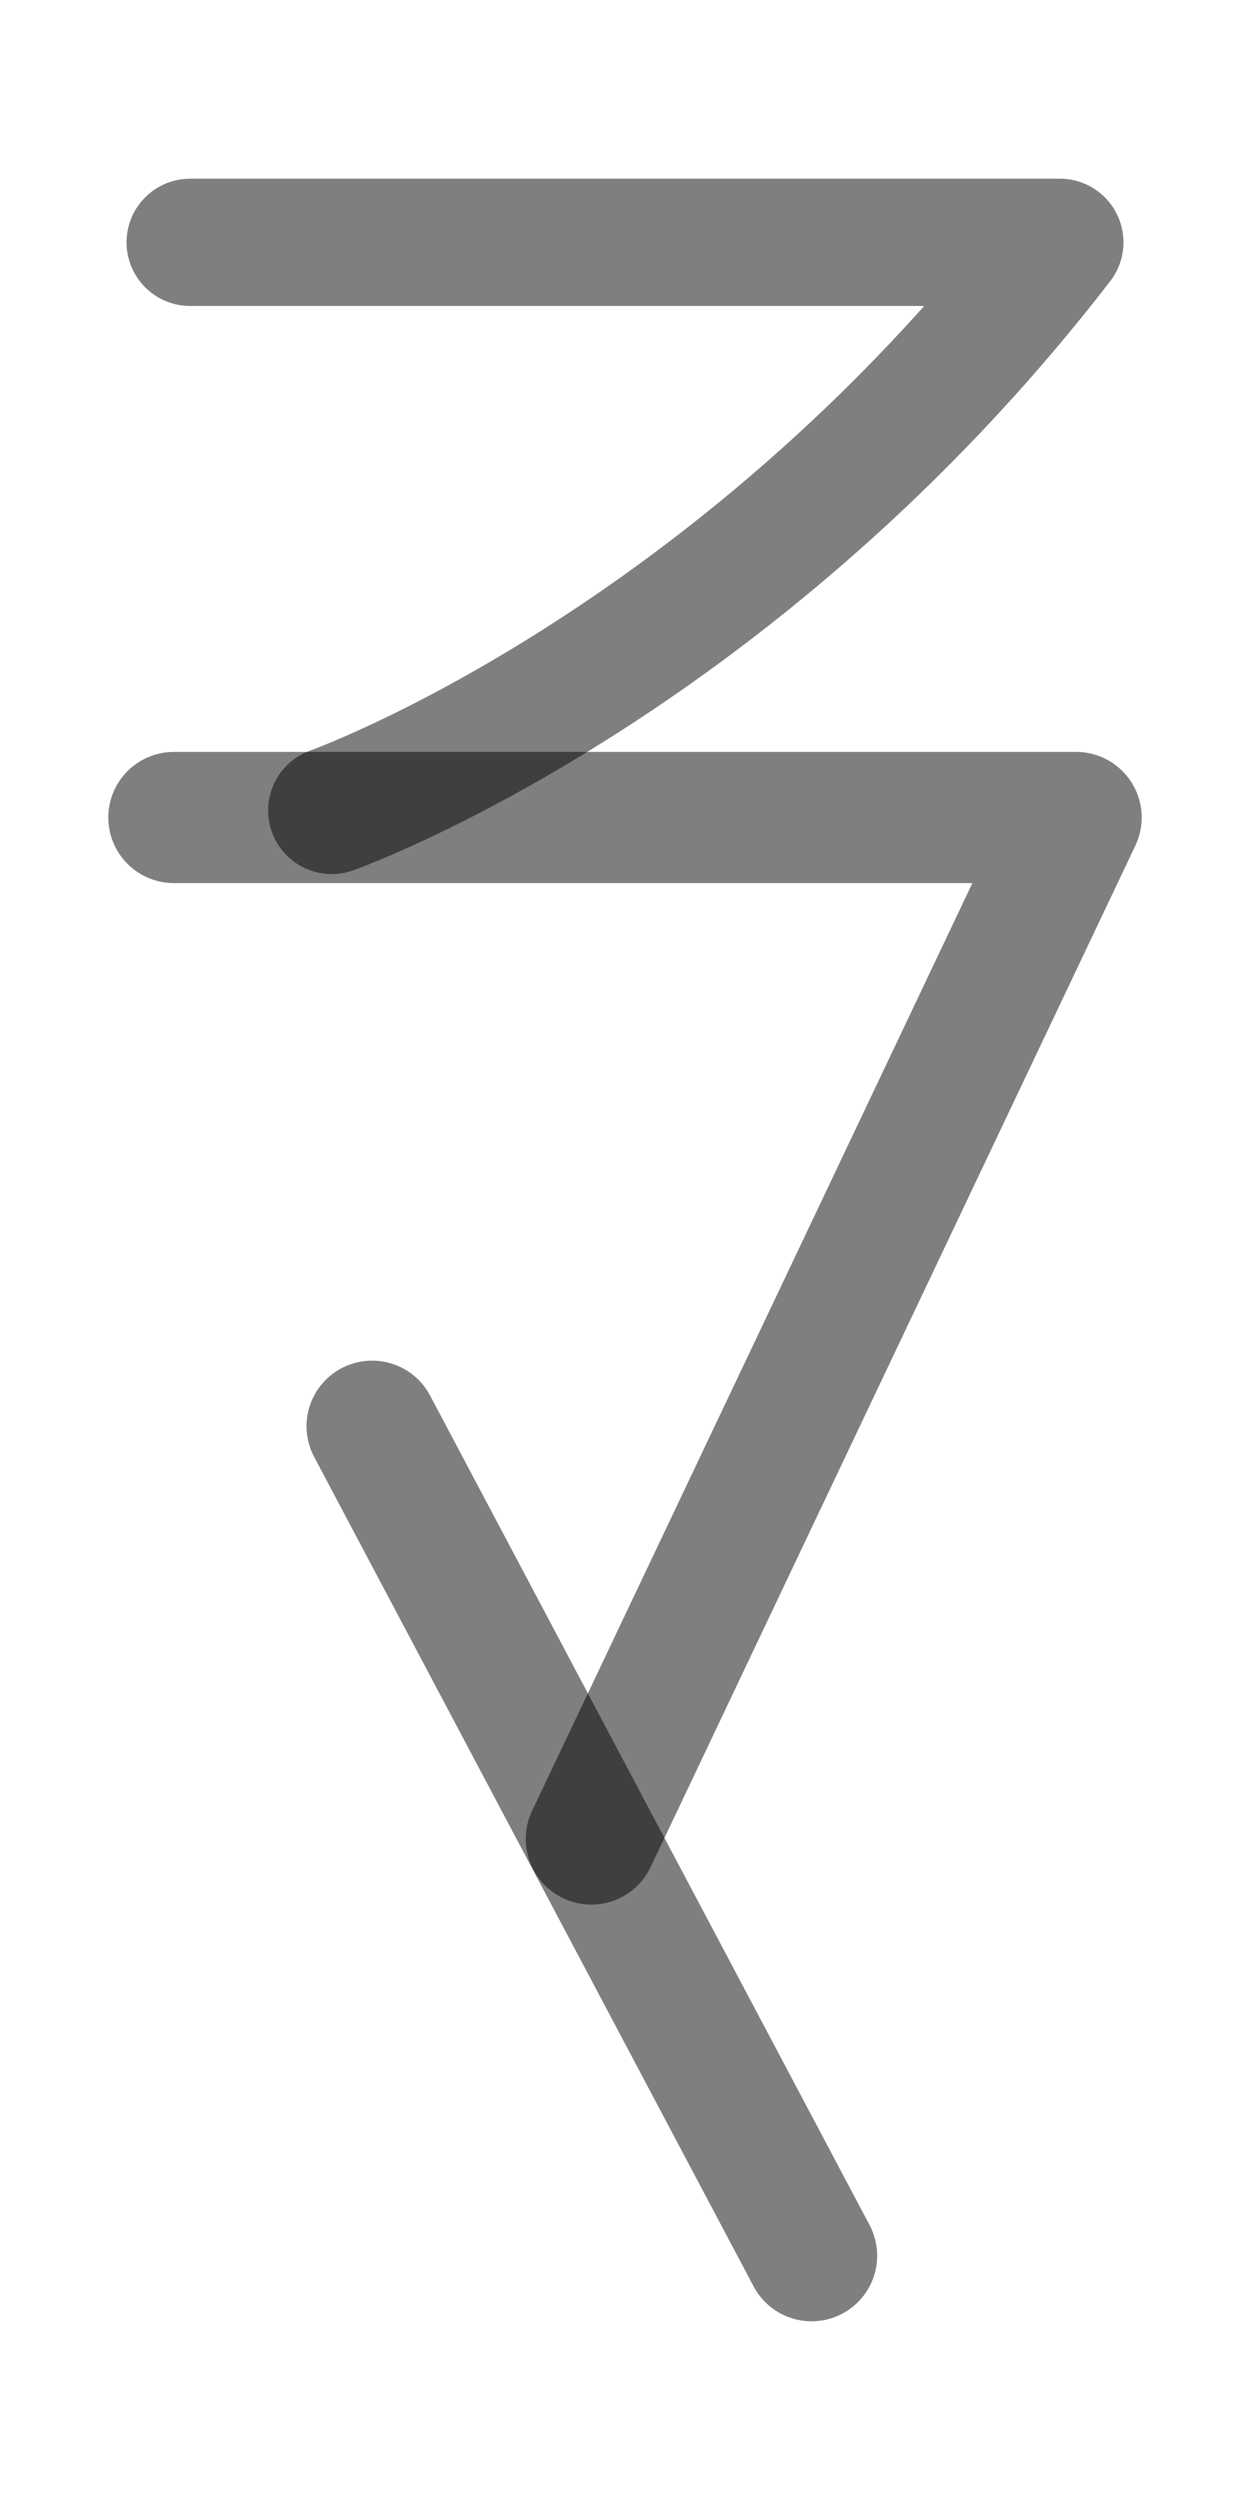 <?xml version="1.0" encoding="UTF-8" standalone="no"?>
<!-- Created with Inkscape (http://www.inkscape.org/) -->

<svg
   width="500"
   height="1000"
   viewBox="0 0 132.292 264.583"
   version="1.1"
   id="svg5"
   xml:space="preserve"
   xmlns="http://www.w3.org/2000/svg"
   xmlns:svg="http://www.w3.org/2000/svg"><defs
     id="defs2" /><path
     style="fill:none;stroke:#000000;stroke-width:13.468;stroke-linecap:round;stroke-linejoin:round;stroke-opacity:0.5;paint-order:fill markers stroke"
     d="M 20.126,25.646 H 112.166 C 77.375,70.741 35.109,85.773 35.109,85.773"
     id="path469" /><path
     style="fill:none;fill-opacity:1;stroke:#000000;stroke-width:13.884;stroke-linecap:round;stroke-linejoin:round;stroke-dasharray:none;stroke-opacity:0.5"
     d="M 62.584,194.628 113.888,86.519 18.404,86.519"
     id="path1542" /><path
     style="fill:#000000;stroke:#000000;stroke-width:13.884;stroke-linecap:round;stroke-linejoin:round;stroke-opacity:0.5"
     d="M 62.584,191.736 Z"
     id="path43174" /><path
     style="fill:none;fill-opacity:1;stroke:#000000;stroke-width:13.884;stroke-linecap:round;stroke-linejoin:round;stroke-dasharray:none;stroke-opacity:0.5"
     d="M 85.892,238.729 39.383,150.942"
     id="path1546" /></svg>
